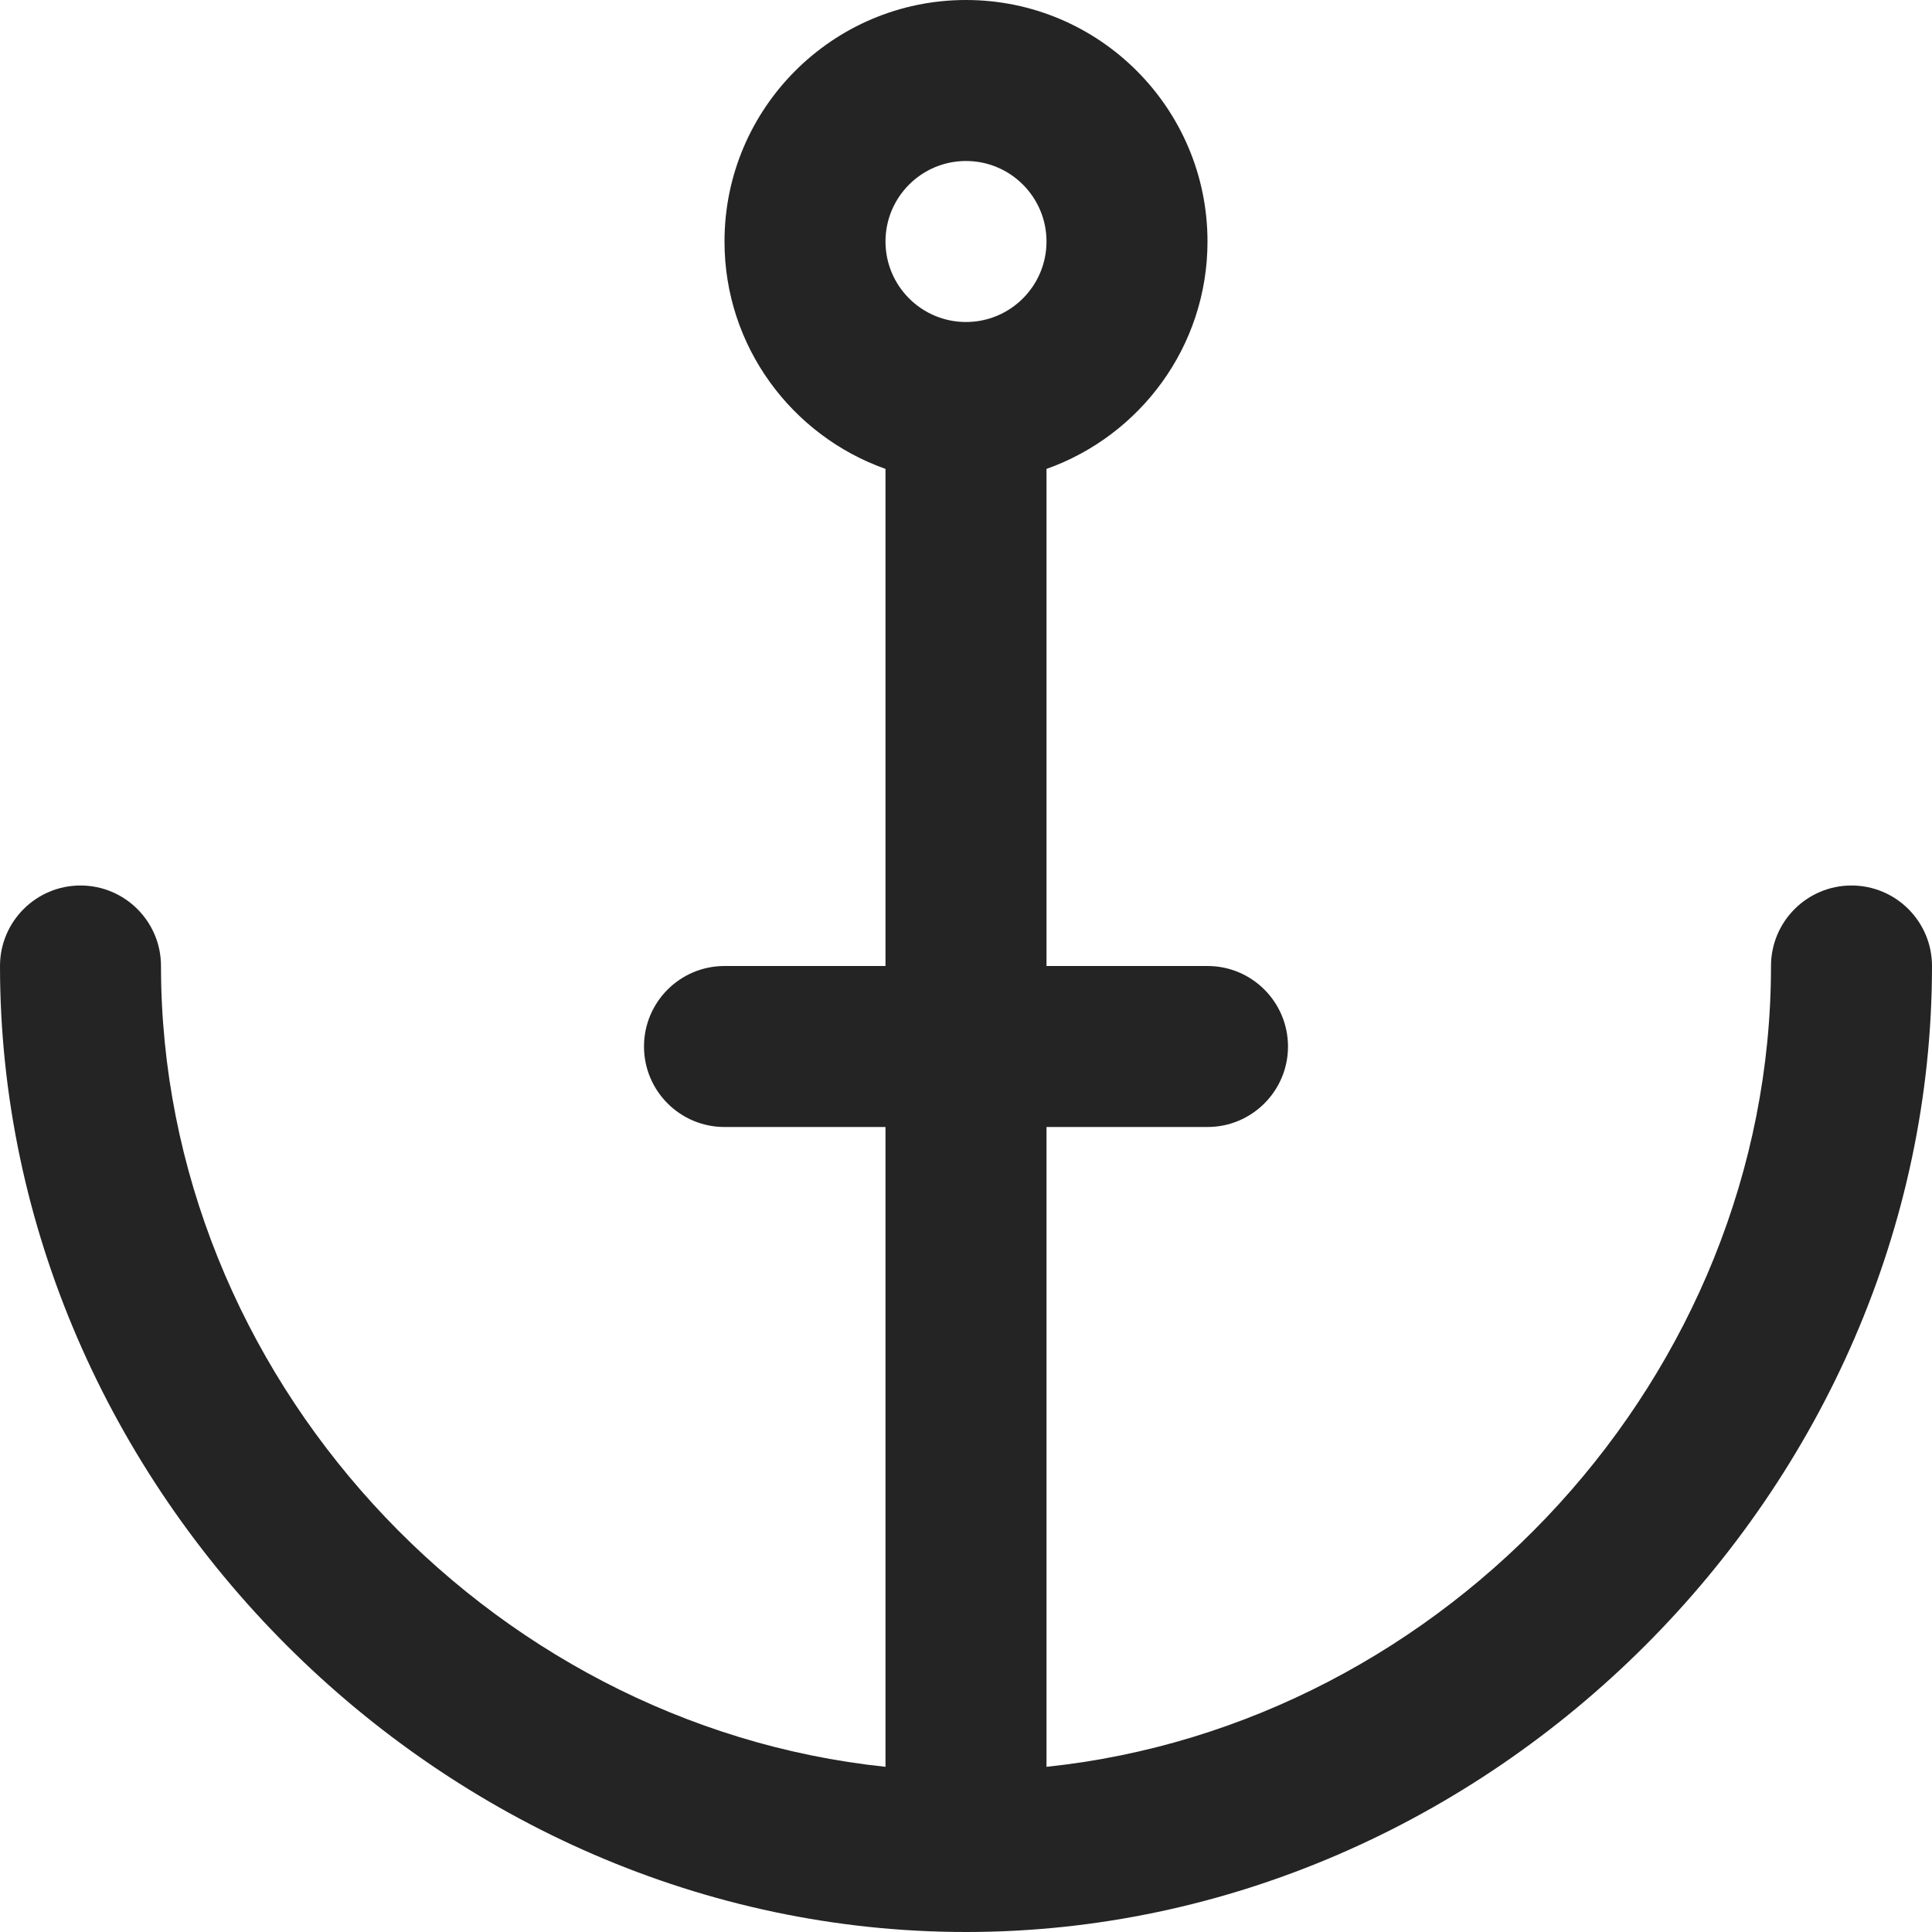 <svg width="24" height="24" viewBox="0 0 24 24" fill="none" xmlns="http://www.w3.org/2000/svg">
<g clip-path="url(#clip0)">
<path d="M12 24C18.505 24 24 18.504 24 12C24 11.448 23.552 11 23 11C22.448 11 22 11.448 22 12C22 17.084 17.972 21.427 13 21.948V14H15C15.552 14 16 13.552 16 13C16 12.448 15.552 12 15 12H13V5.825C14.164 5.412 15 4.303 15 3C15 1.345 13.655 0 12 0C10.345 0 9 1.345 9 3C9 4.303 9.836 5.412 11 5.825V12H9C8.448 12 8 12.448 8 13C8 13.552 8.448 14 9 14H11V21.948C6.028 21.427 2 17.084 2 12C2 11.448 1.552 11 1 11C0.448 11 0 11.448 0 12C0 18.504 5.495 24 12 24ZM12 2C12.552 2 13 2.448 13 3C13 3.552 12.552 4 12 4C11.448 4 11 3.552 11 3C11 2.448 11.448 2 12 2Z" fill="#242424"/>
</g>
<defs>
<clipPath id="clip0">
<rect width="24" height="24" fill="white"/>
</clipPath>
</defs>
</svg>
